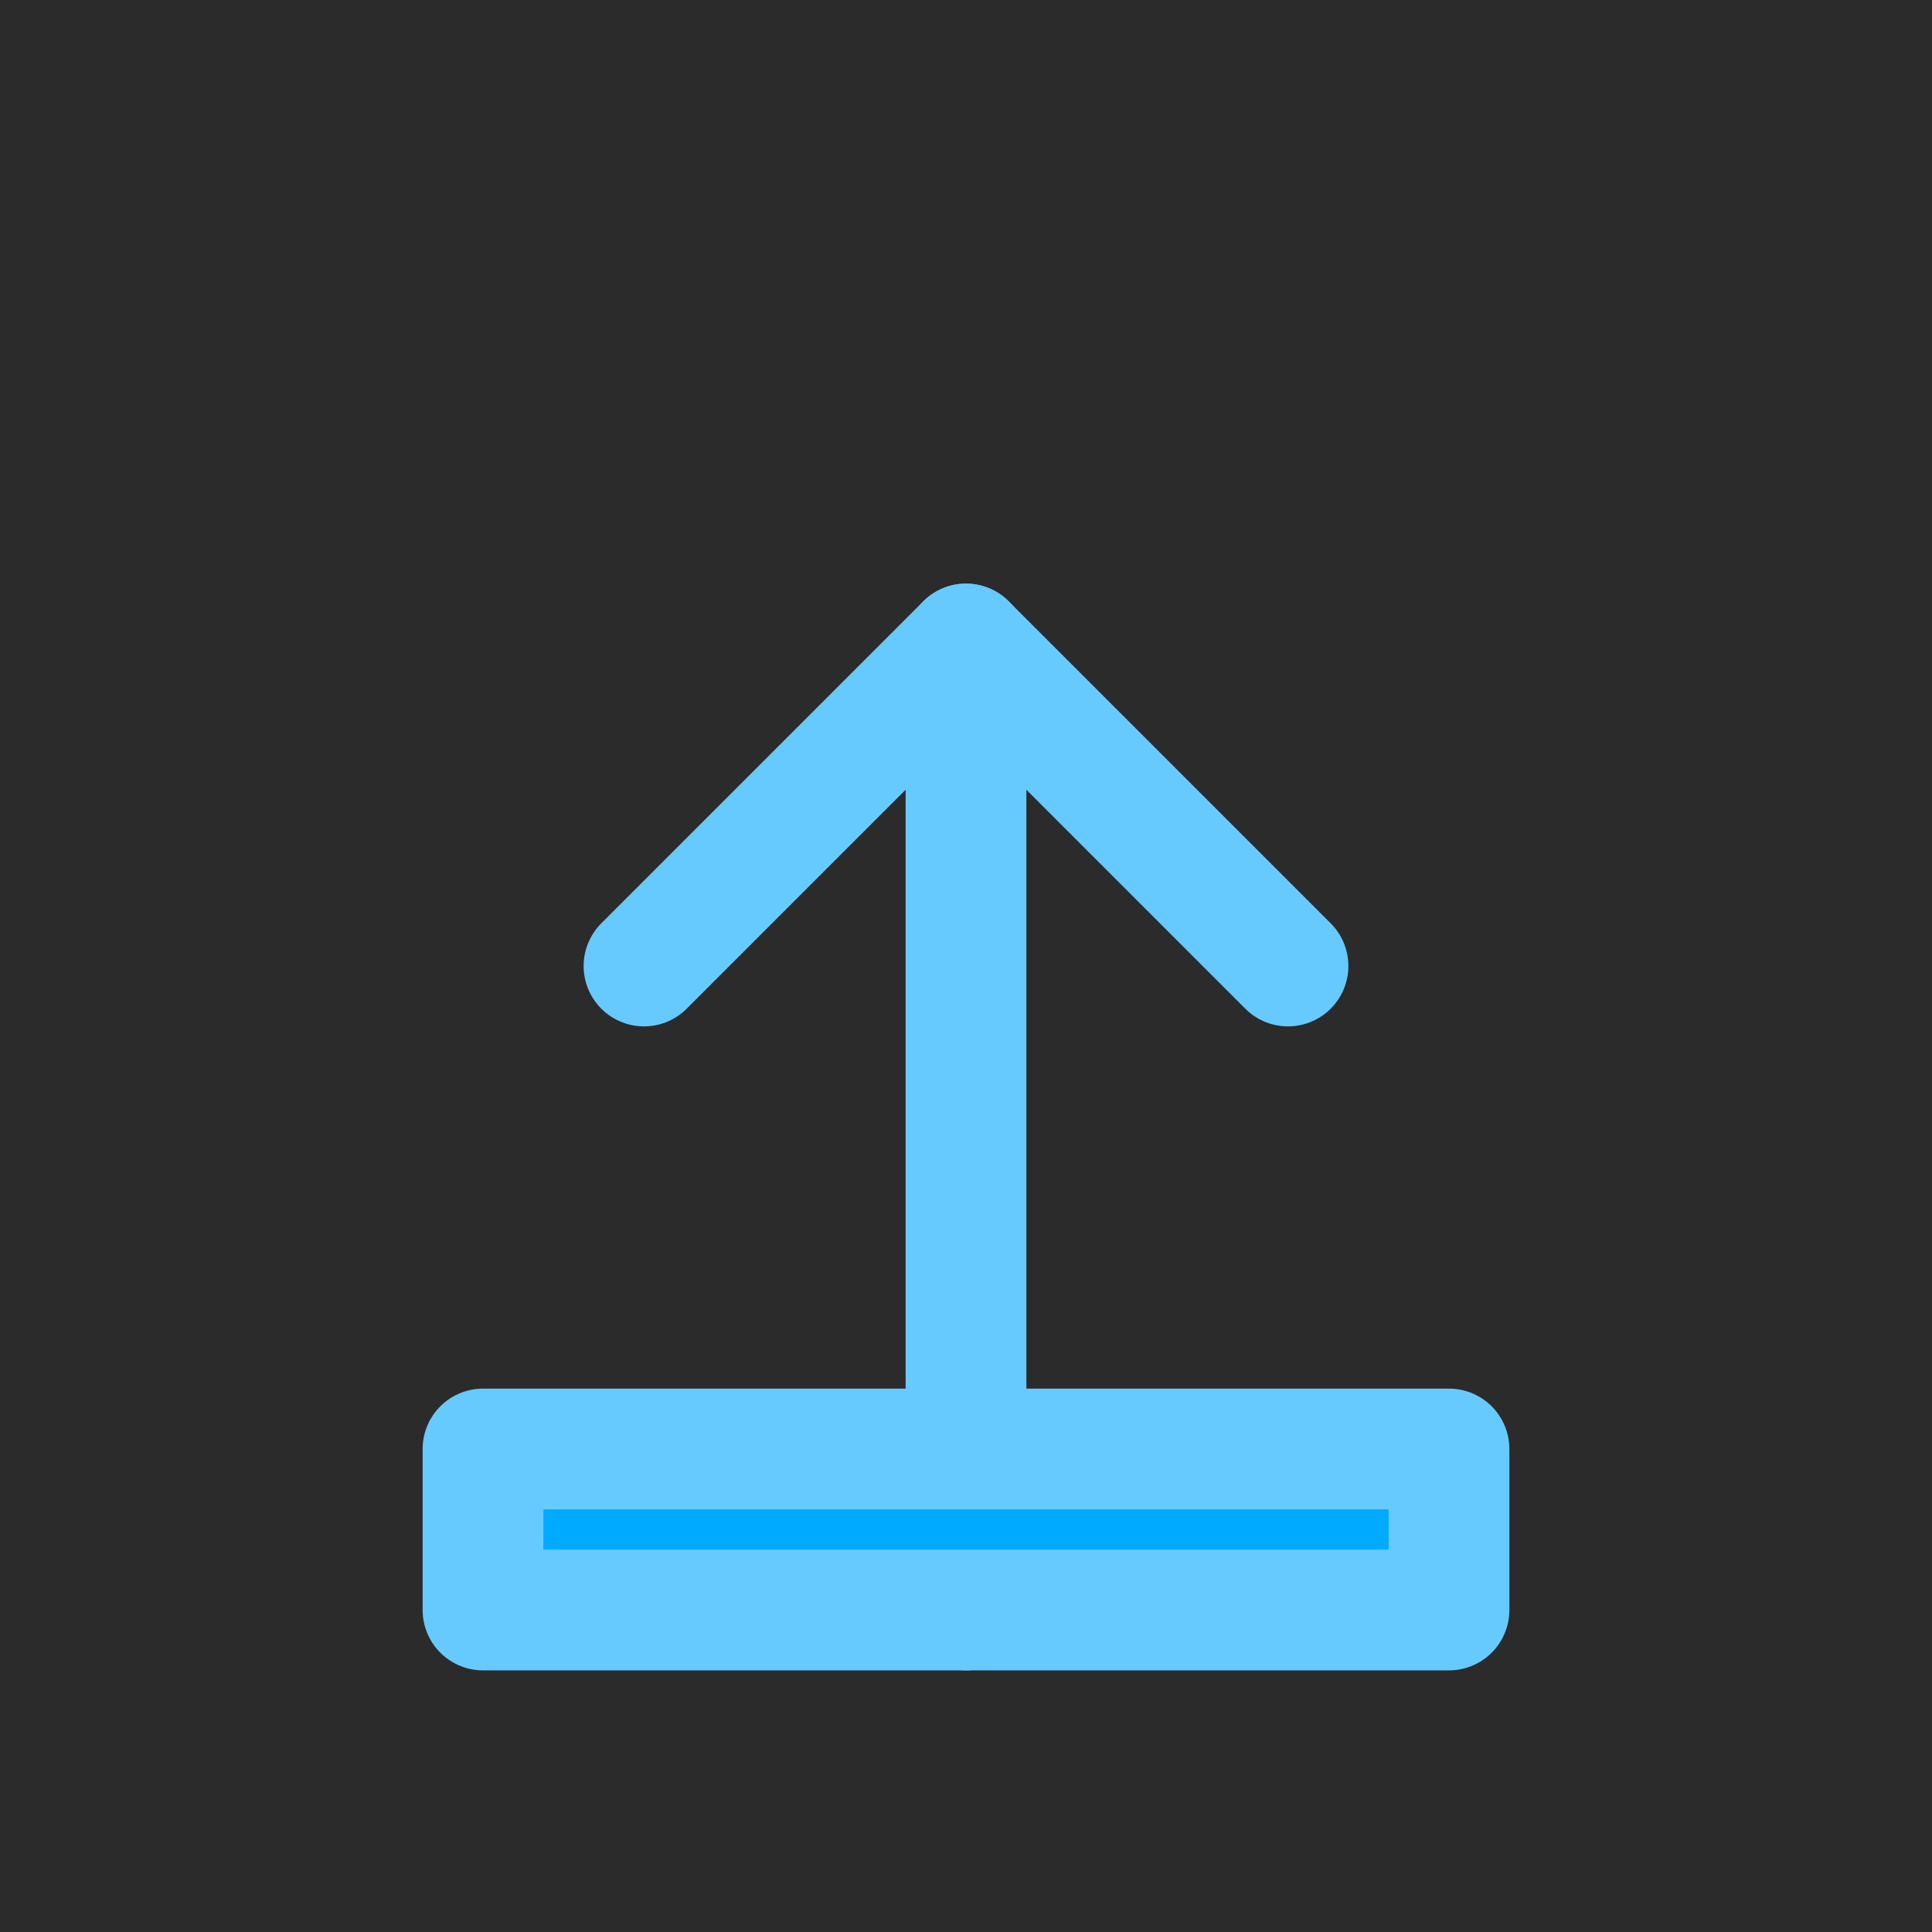 <svg xmlns="http://www.w3.org/2000/svg" width="24" height="24" viewBox="0 0 24 24">
  <!-- Dark background for the icon -->
  <rect x="0" y="0" width="24" height="24" fill="#2b2b2b" />
  
  <!-- Solid upload arrow -->
  <path d="M12 20V8" stroke="#66caff" stroke-width="1.5" stroke-linecap="round" />
  <path d="M8 12l4-4 4 4" fill="none" stroke="#66caff" stroke-width="1.5" stroke-linecap="round" stroke-linejoin="round" />
  
  <!-- Solid tray -->
  <rect x="6" y="18" width="12" height="2" fill="#00aaff" stroke="#66caff" stroke-width="1.5" stroke-linejoin="round" />
</svg>
